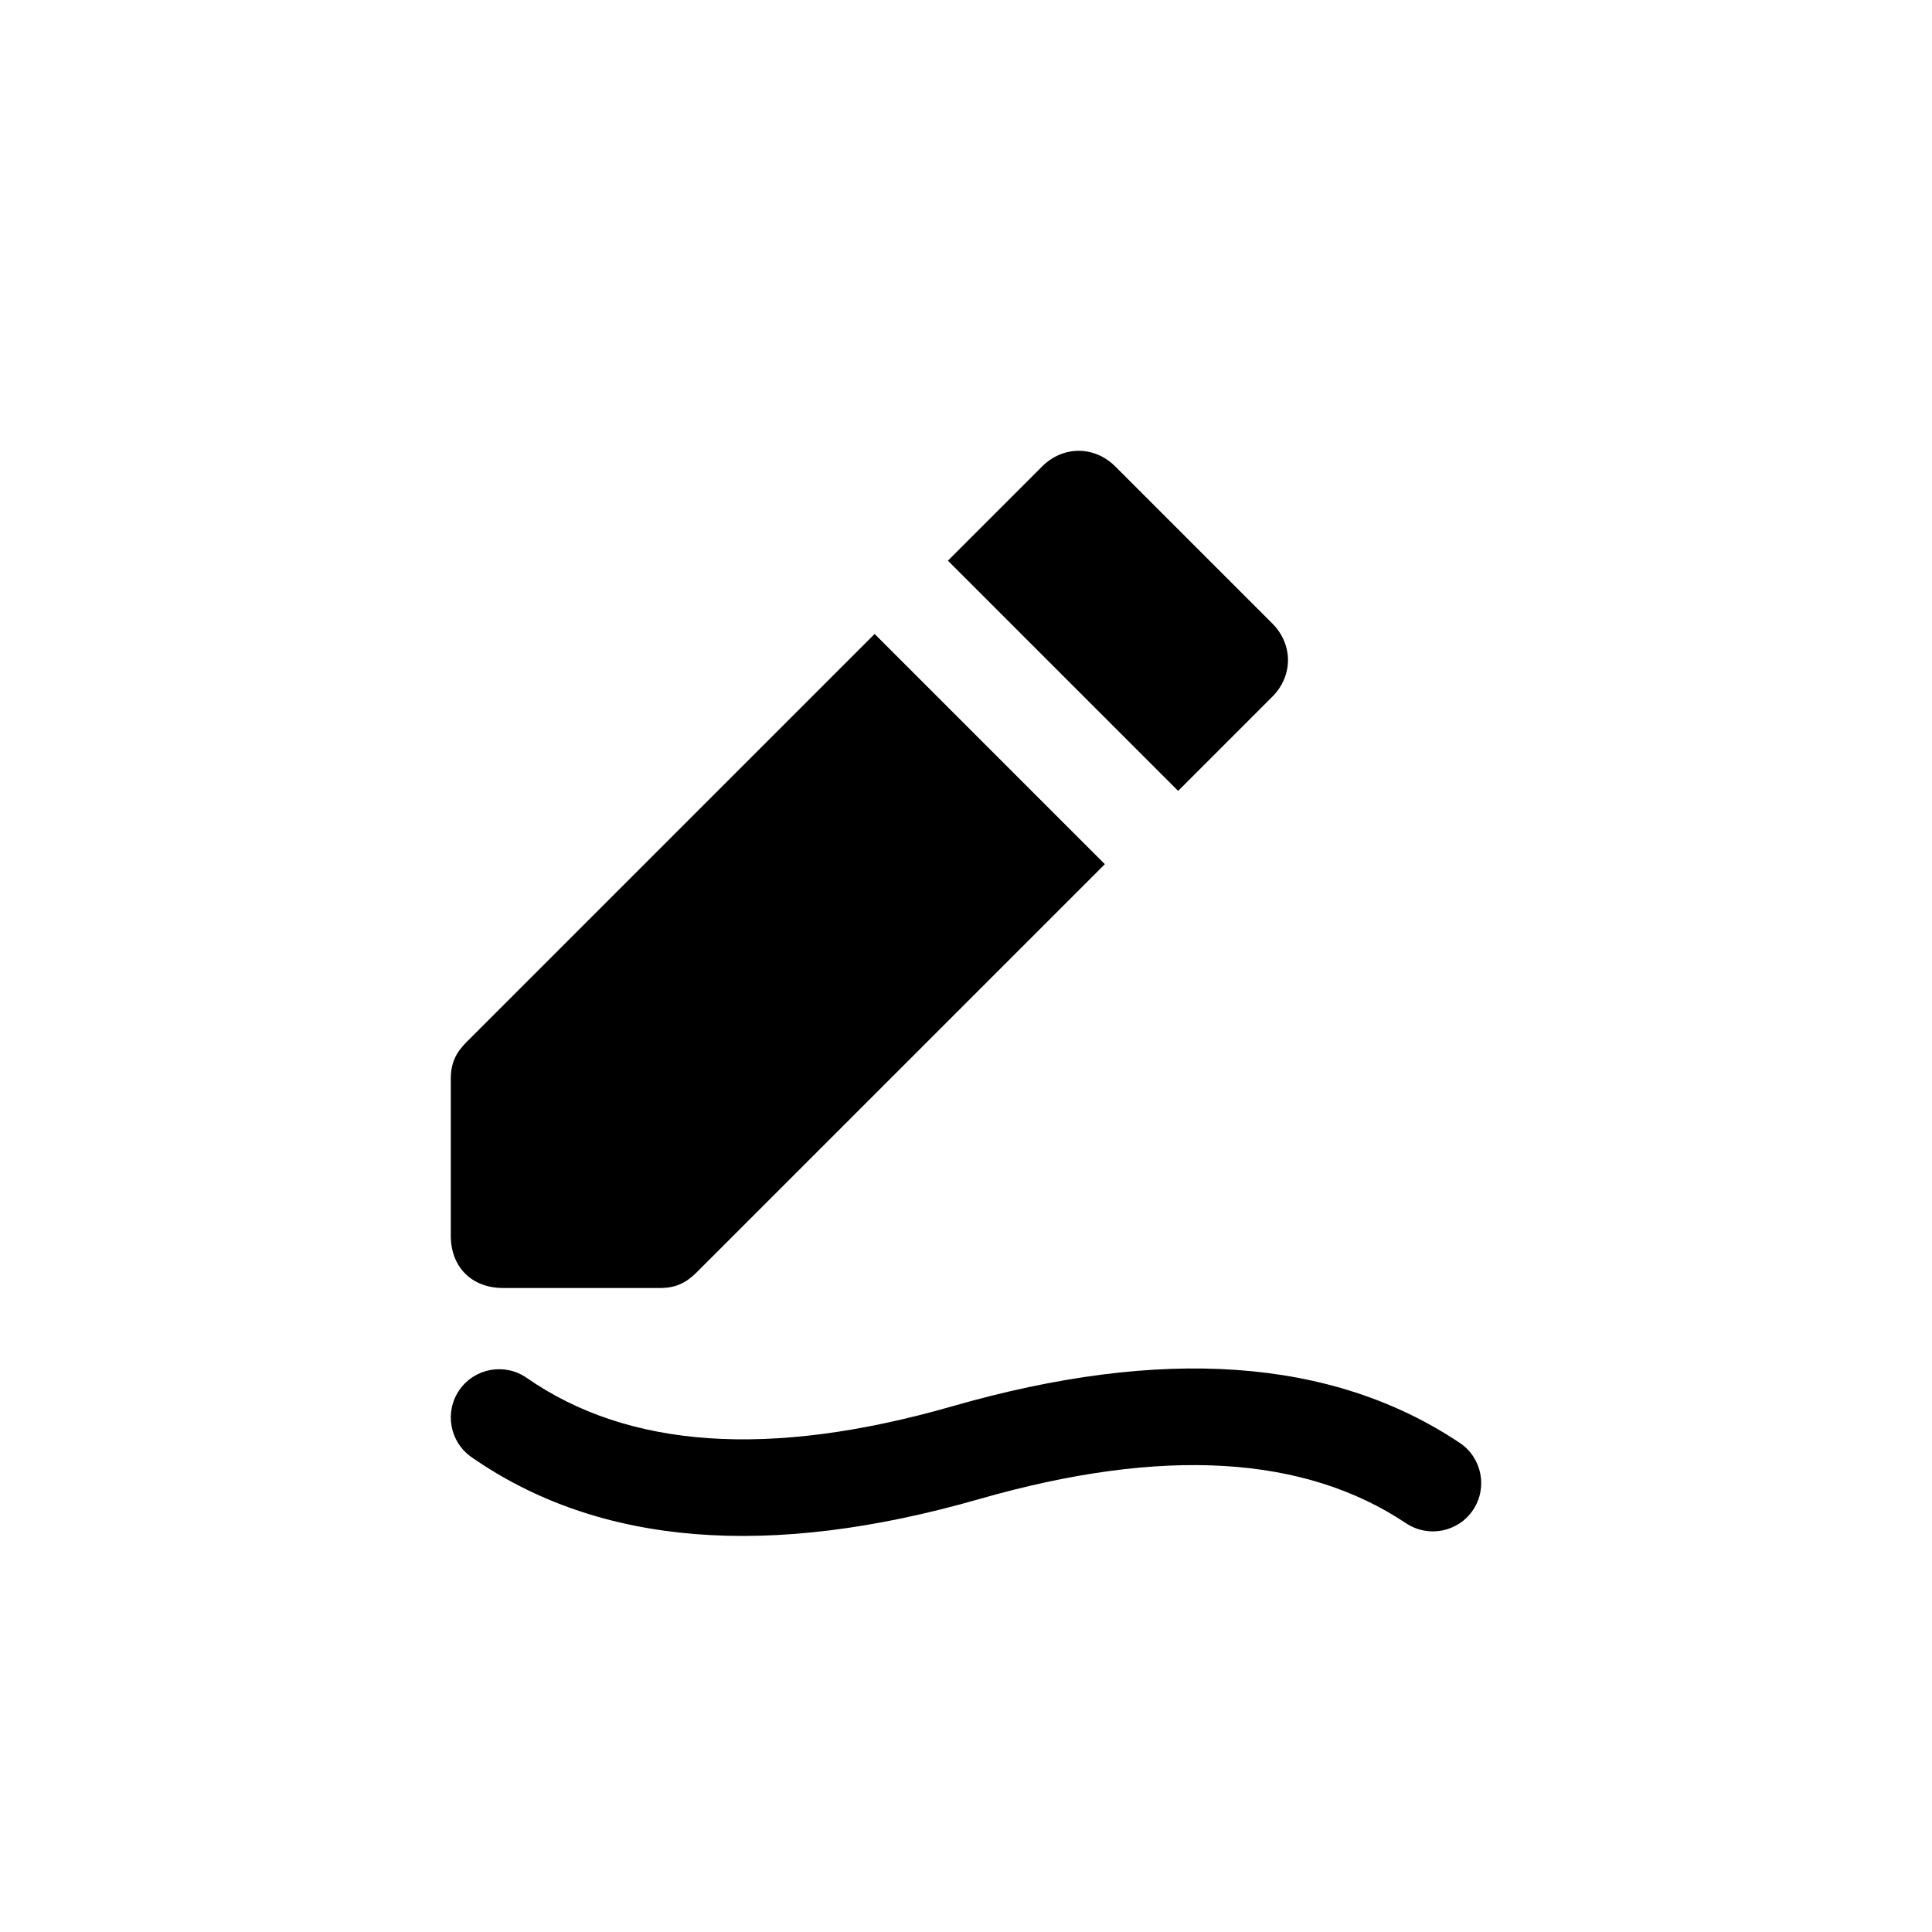 <?xml version='1.0' encoding='utf-8'?>
<svg xmlns:ns0="http://www.w3.org/2000/svg" xmlns="http://www.w3.org/2000/svg" fill="#2d2d2d" viewBox="0 0 30 30"><ns0:path d="M7.322 22.627C9.312 24.011 11.957 24.21 15.207 23.277C18.064 22.458 20.259 22.601 21.833 23.653C22.178 23.883 22.644 23.79 22.874 23.446C23.104 23.101 23.011 22.635 22.667 22.405C20.678 21.076 18.039 20.904 14.793 21.835C11.94 22.654 9.751 22.489 8.178 21.395C7.838 21.159 7.371 21.243 7.134 21.583C6.898 21.923 6.982 22.39 7.322 22.627Z" fill="currentcolor" />
            <ns0:path d="M13.581 9.844L7.244 16.181C7.081 16.344 7 16.506 7 16.75V19.188C7 19.675 7.325 20 7.812 20H10.25C10.494 20 10.656 19.919 10.819 19.756L17.156 13.419L13.581 9.844Z" fill="currentcolor" />
            <ns0:path d="M19.756 9.681L17.319 7.244C16.994 6.919 16.506 6.919 16.181 7.244L14.719 8.706L18.294 12.281L19.756 10.819C20.081 10.494 20.081 10.006 19.756 9.681Z" fill="currentcolor" />
        </svg>